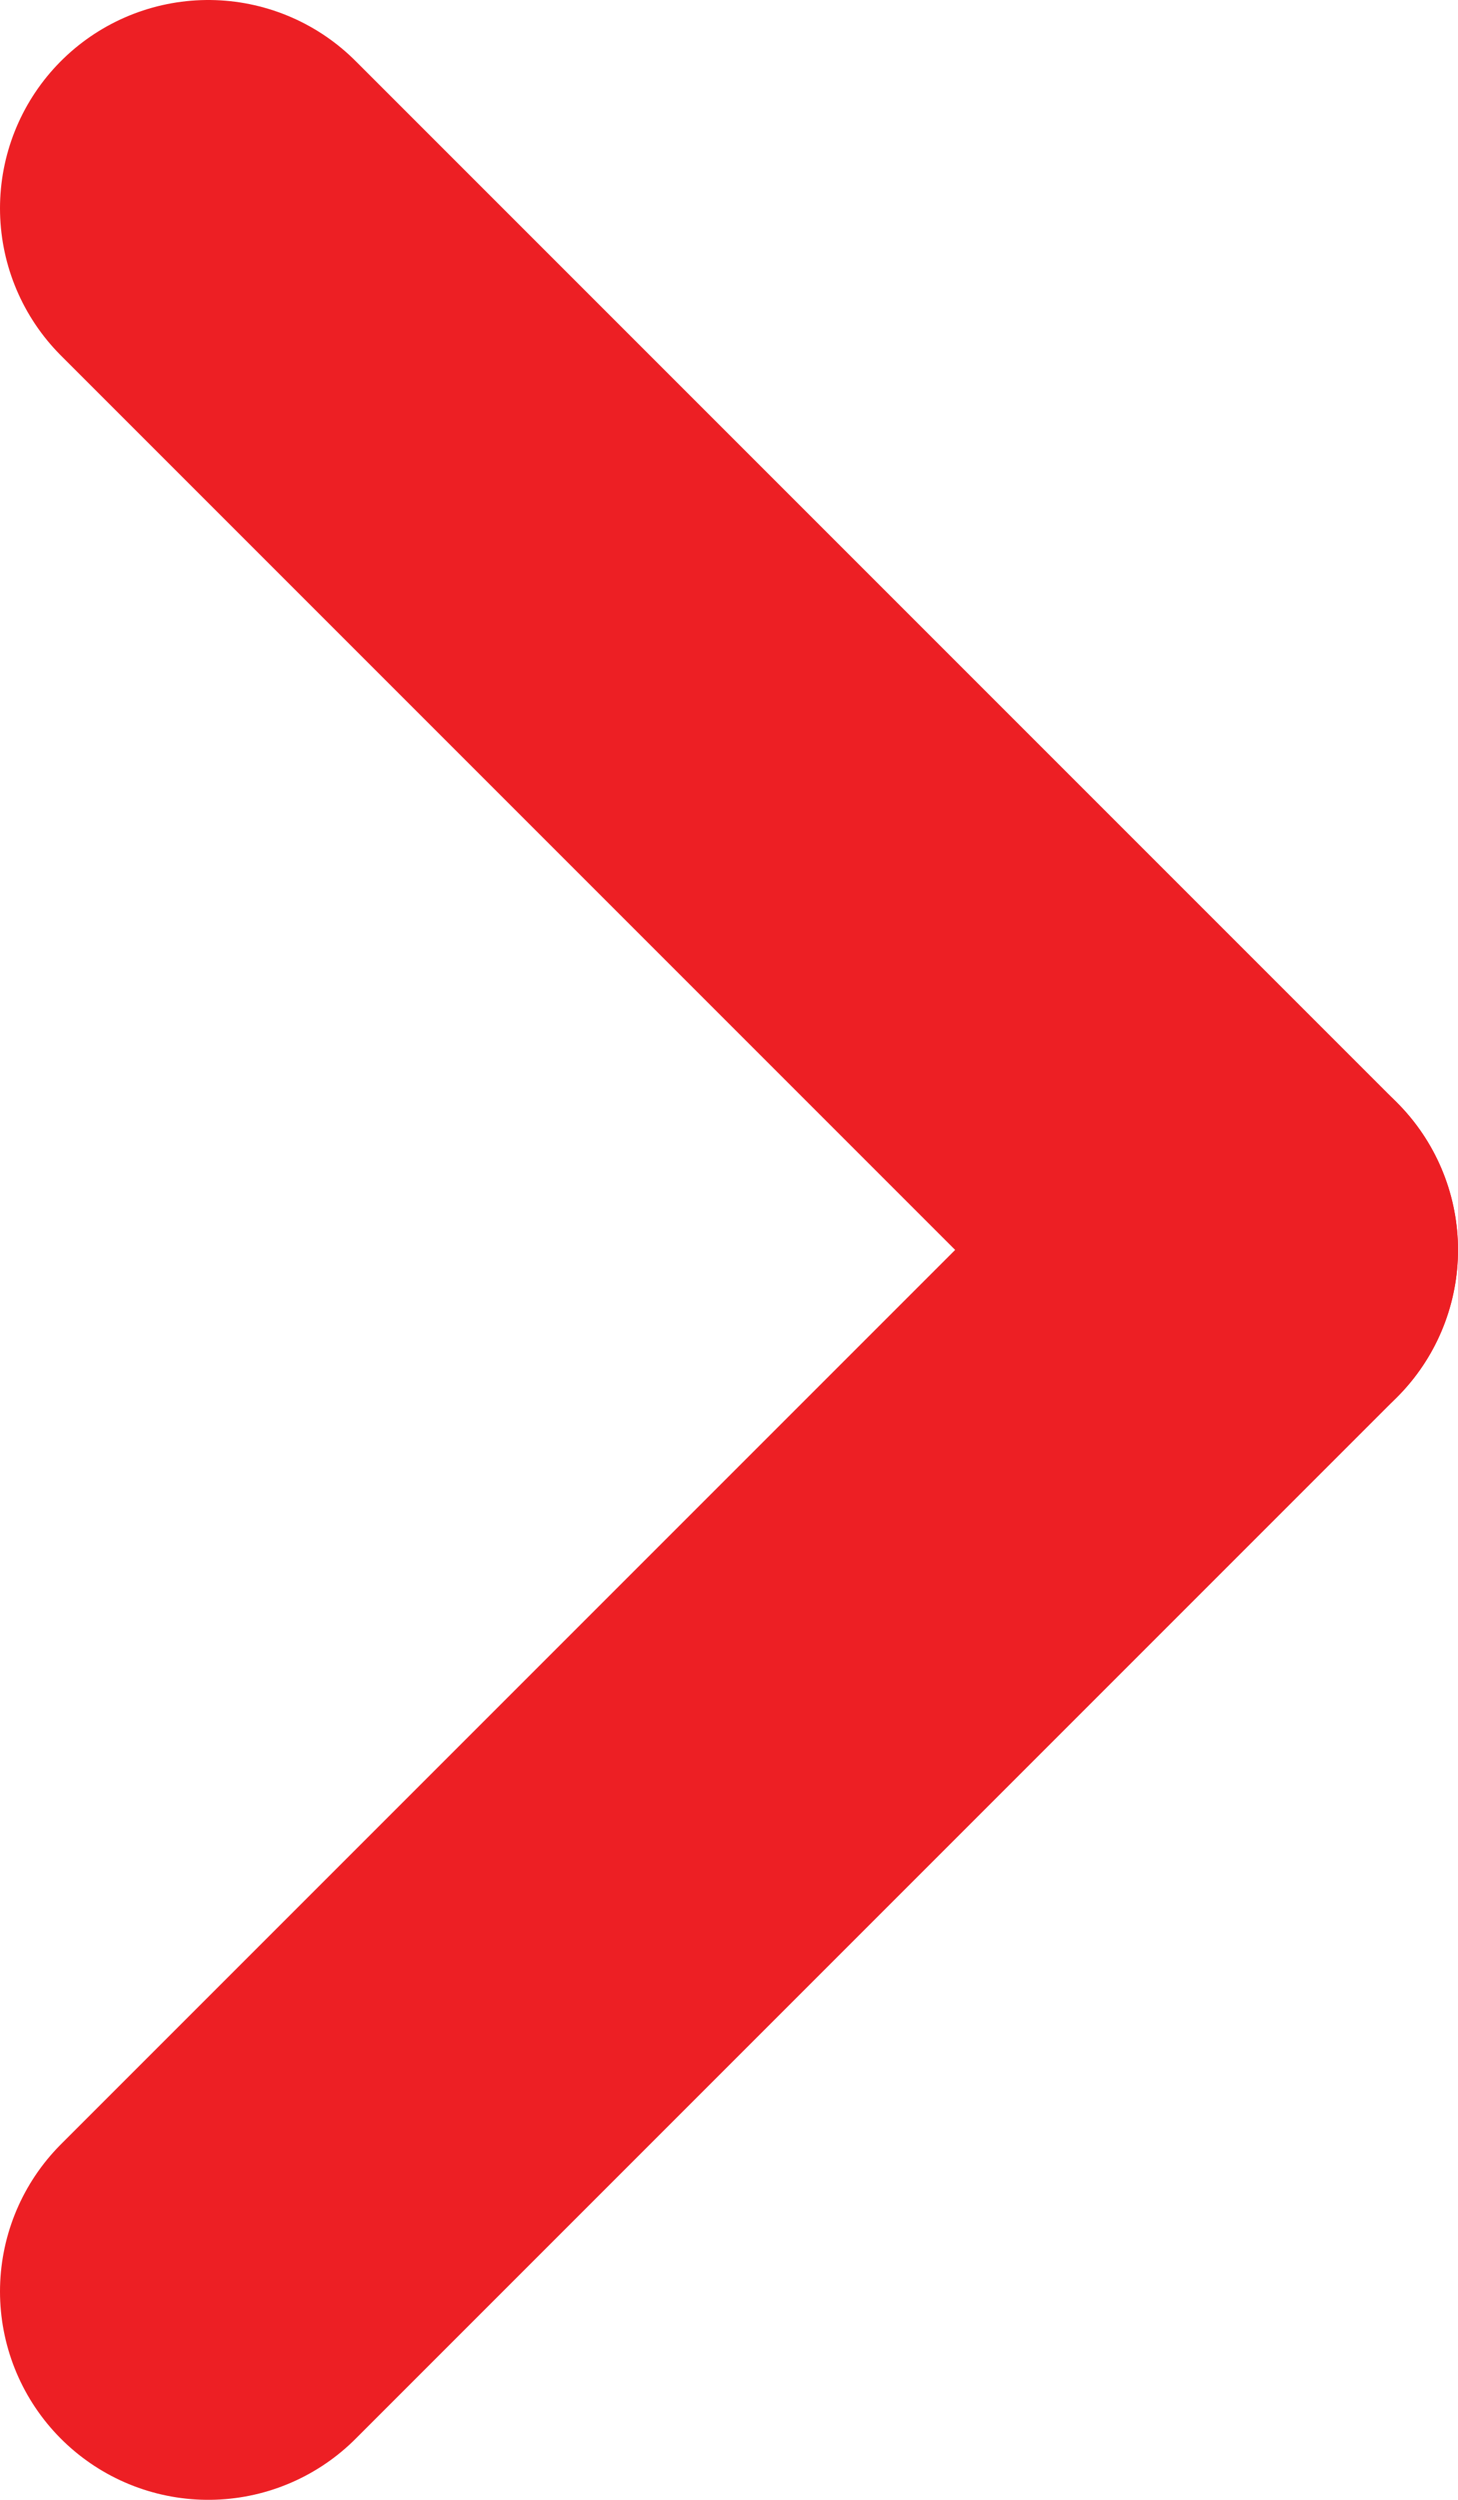 <svg width="7" height="12" viewBox="0 0 7 12" fill="none" xmlns="http://www.w3.org/2000/svg">
<path d="M1 11L6 6" stroke="#ED1F24" stroke-width="2" stroke-linecap="round"/>
<path d="M6 6L1 1" stroke="#ED1F24" stroke-width="2" stroke-linecap="round"/>
</svg>
